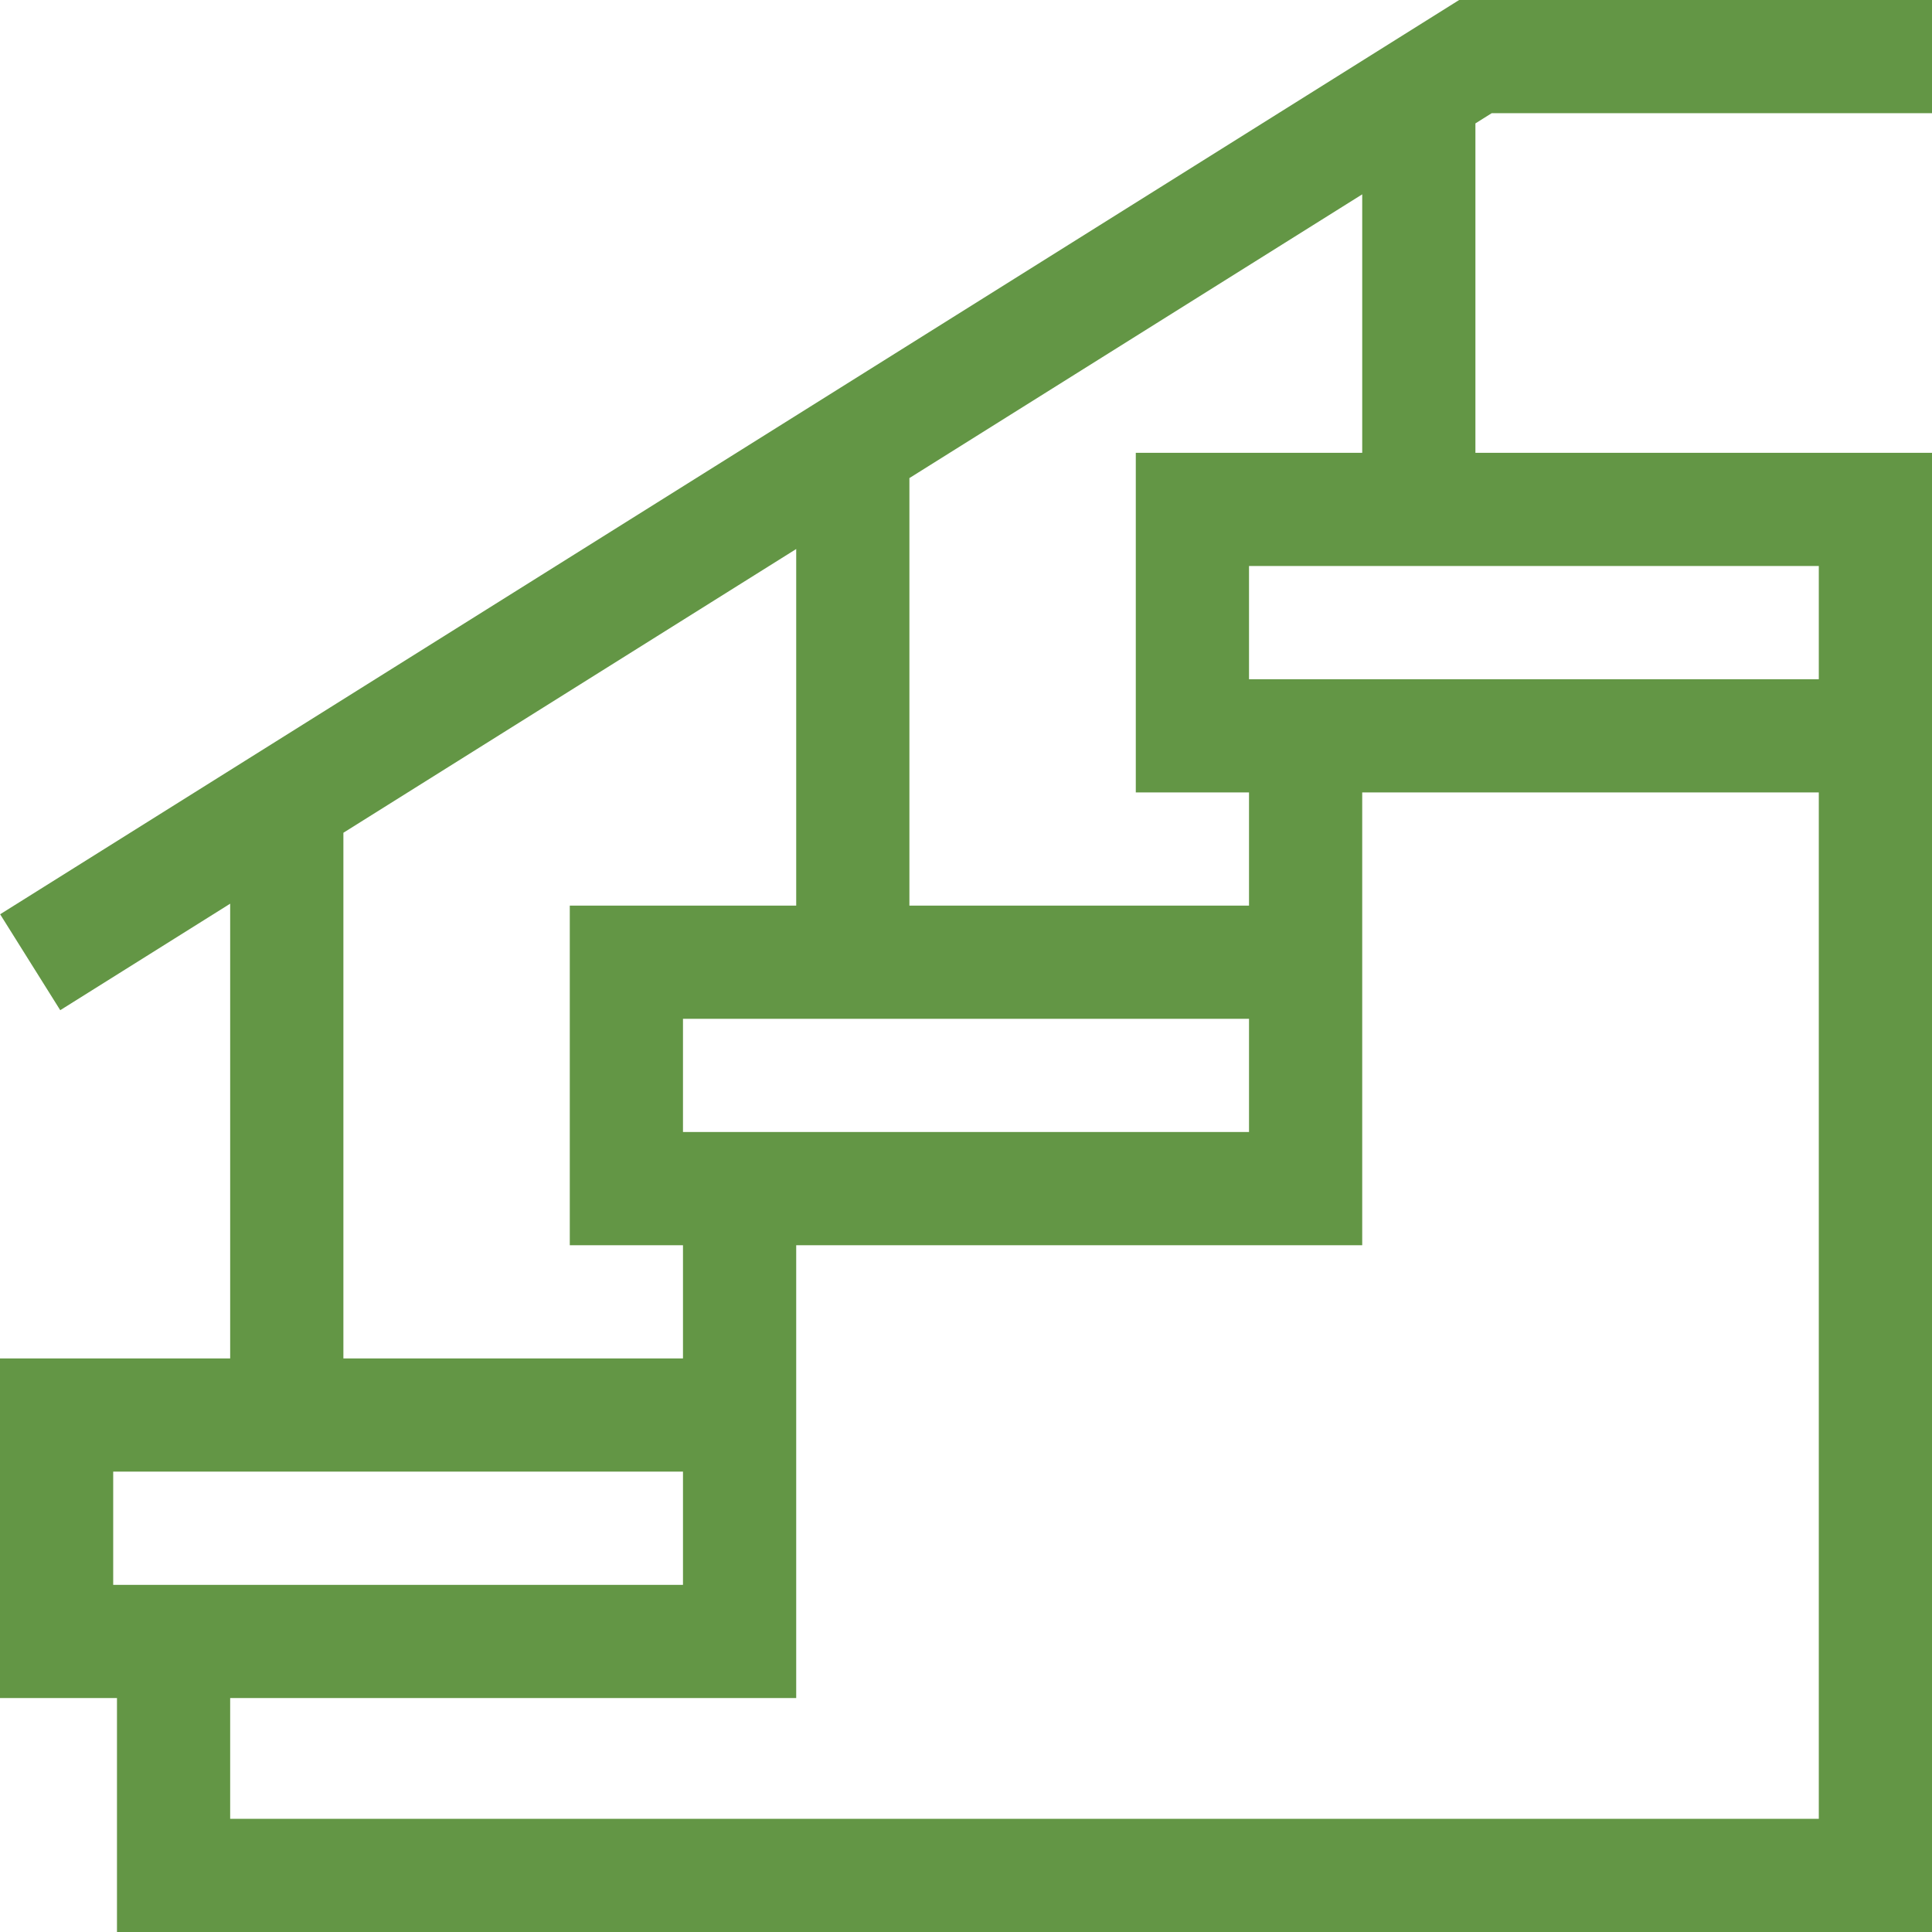 <svg width="88" height="88" viewBox="0 0 88 88" fill="none" xmlns="http://www.w3.org/2000/svg">
<path d="M67.944 5.156H88V0H66.462L0.006 41.644L2.744 46.013L10.484 41.162V61.875H0V77.344H5.328V88H88C88 85.186 88 24.97 88 20.625H67.203V5.621L67.944 5.156ZM15.641 37.931L36.266 25.007V41.25H25.953V56.719H31.109V61.875H15.641V37.931ZM31.109 51.562V46.406H56.891V51.562H31.109ZM5.156 67.031H31.109V72.188H5.156V67.031ZM82.844 82.844H10.484V77.344H36.266C36.266 73.951 36.266 62.165 36.266 56.719H62.047C62.047 53.326 62.047 41.54 62.047 36.094H82.844V82.844ZM82.844 30.938H56.891V25.781H82.844C82.844 27.348 82.844 29.404 82.844 30.938ZM62.047 20.625H51.734V36.094H56.891V41.25H41.422V21.776L62.047 8.852V20.625Z" fill="#639645"/>
</svg>
